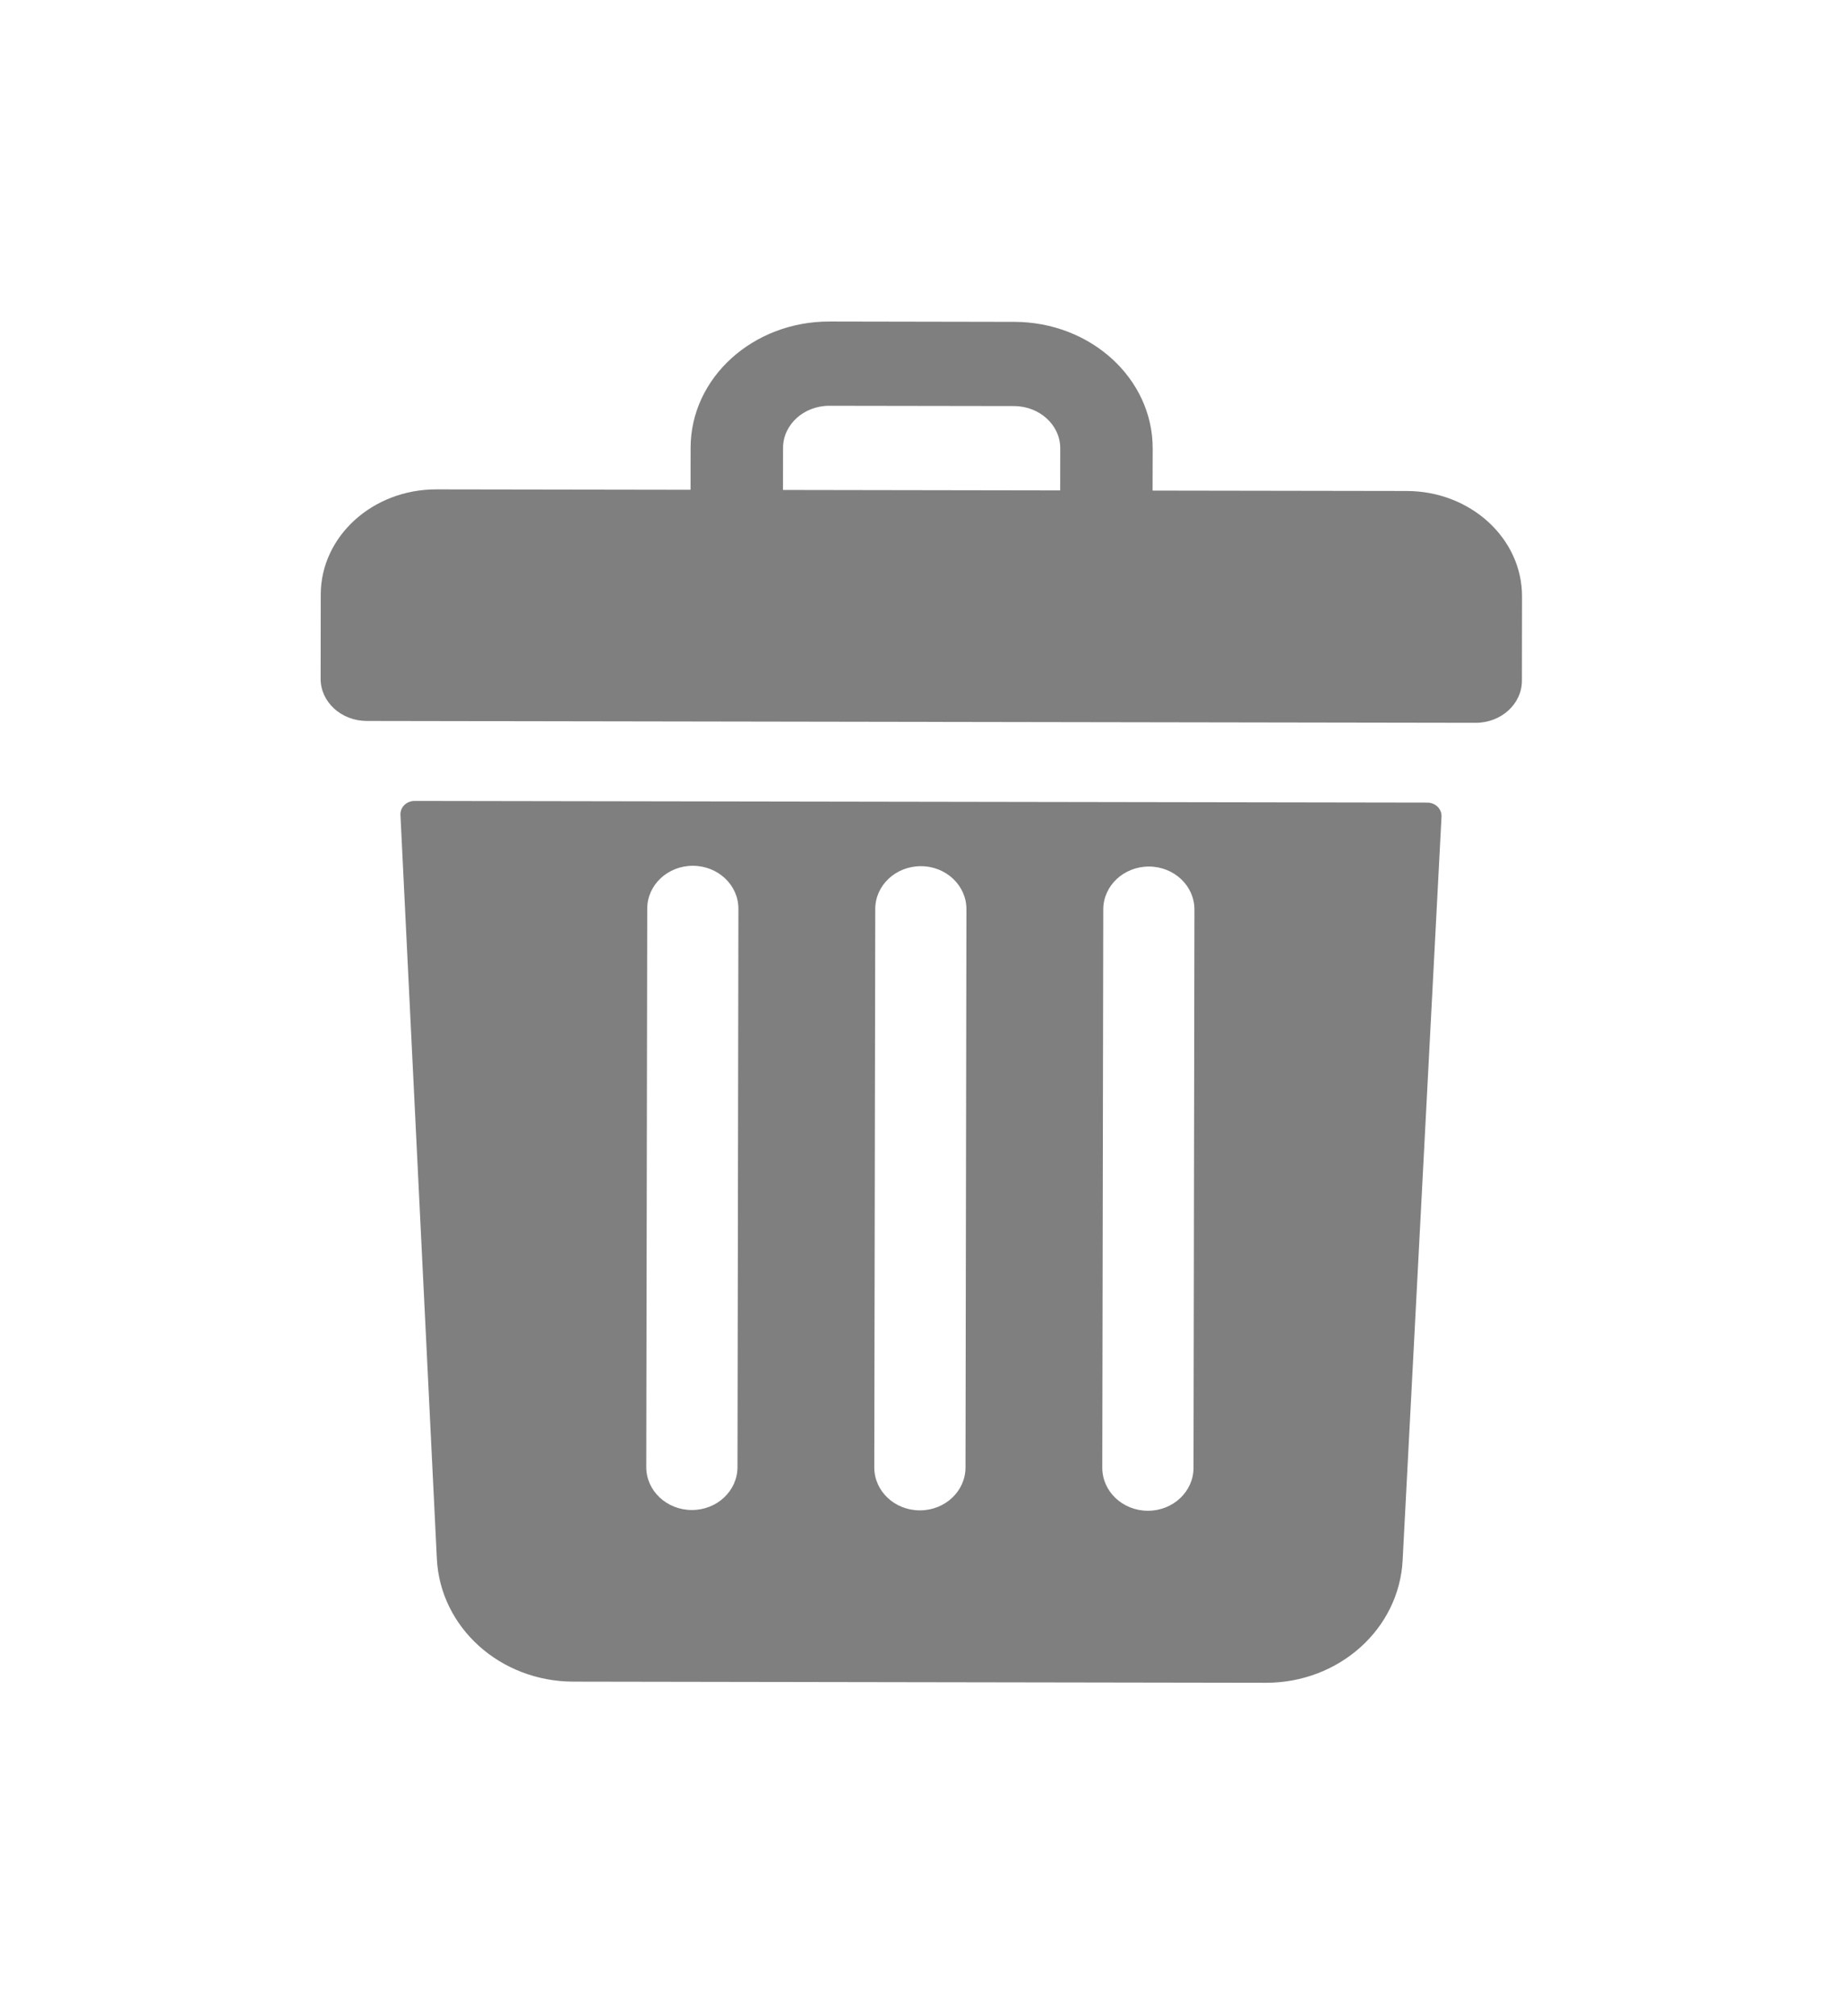 <svg width="32" height="35" viewBox="0 0 32 35" fill="none" xmlns="http://www.w3.org/2000/svg">
<path d="M24.425 8.523L20.012 8.516L20.014 7.785C20.016 6.573 18.94 5.589 17.61 5.587L14.402 5.581C13.072 5.579 11.993 6.559 11.991 7.771L11.99 8.502L7.578 8.495C6.47 8.493 5.571 9.31 5.569 10.32L5.567 11.782C5.566 12.186 5.925 12.514 6.368 12.515L25.621 12.547C26.064 12.548 26.424 12.221 26.425 11.817L26.427 10.355C26.429 9.345 25.532 8.525 24.425 8.523ZM13.596 7.774C13.596 7.371 13.957 7.043 14.399 7.044L17.608 7.049C18.05 7.05 18.41 7.379 18.409 7.782L18.408 8.513L13.595 8.505L13.596 7.774Z" fill="#7F7F7F"/>
<path d="M7.201 13.903C7.059 13.902 6.946 14.013 6.953 14.146L7.585 27.056C7.643 28.251 8.684 29.188 9.953 29.191L21.978 29.211C23.248 29.213 24.292 28.279 24.354 27.084L25.029 14.177C25.036 14.044 24.924 13.932 24.782 13.932L7.201 13.903ZM19.156 15.787C19.156 15.375 19.511 15.042 19.949 15.042C20.386 15.043 20.74 15.377 20.739 15.789L20.723 25.481C20.722 25.893 20.367 26.226 19.93 26.225C19.492 26.224 19.139 25.89 19.139 25.478L19.156 15.787ZM15.197 15.78C15.197 15.368 15.552 15.035 15.99 15.036C16.427 15.036 16.781 15.371 16.78 15.783L16.764 25.474C16.763 25.886 16.408 26.219 15.971 26.218C15.533 26.218 15.18 25.884 15.18 25.472L15.197 15.78ZM11.238 15.773C11.238 15.361 11.593 15.028 12.031 15.029C12.468 15.03 12.822 15.364 12.821 15.776L12.805 25.468C12.804 25.88 12.449 26.213 12.012 26.212C11.574 26.211 11.22 25.877 11.221 25.465L11.238 15.773Z" fill="#7F7F7F"/>
</svg>
